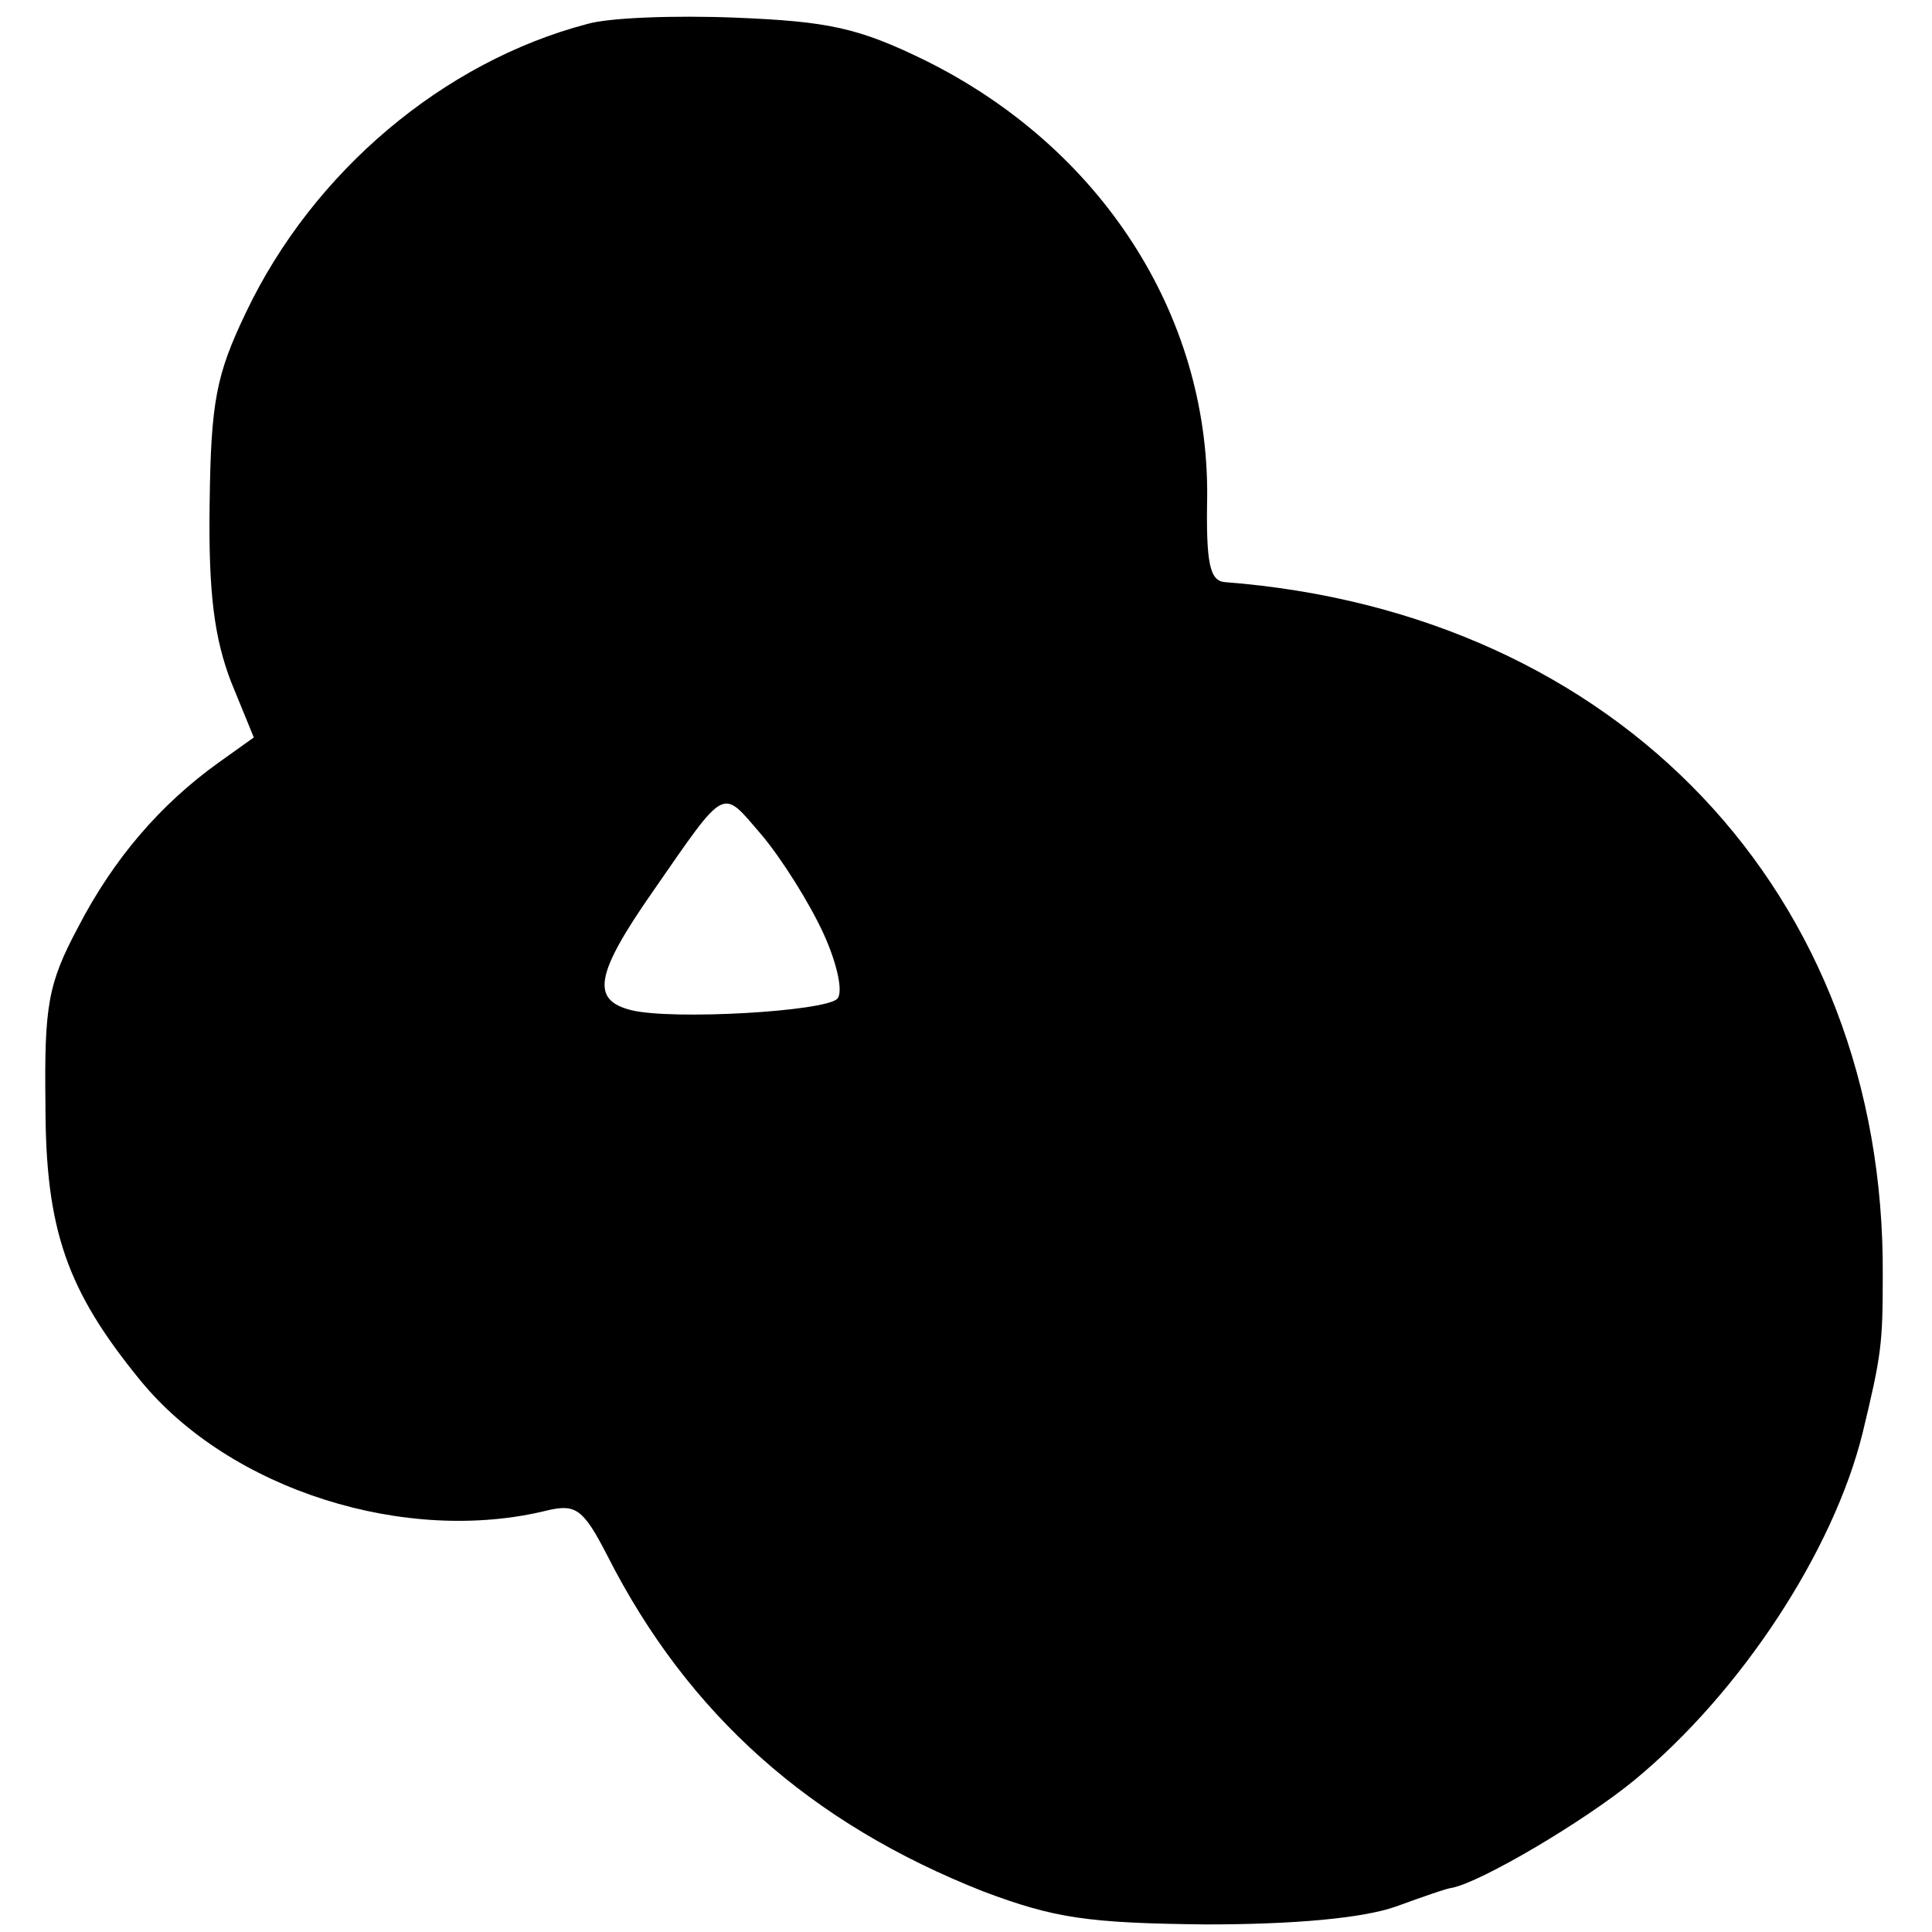 <?xml version="1.0" standalone="no"?>
<!DOCTYPE svg PUBLIC "-//W3C//DTD SVG 20010904//EN"
 "http://www.w3.org/TR/2001/REC-SVG-20010904/DTD/svg10.dtd">
<svg version="1.0" xmlns="http://www.w3.org/2000/svg"
 width="153pt" height="153pt" viewBox="0 0 153 153"
 preserveAspectRatio="xMidYMid meet">
<g transform="translate(0,153) scale(0.1,-0.1)"
fill="#000000" stroke="none">
<path d="M465 1511 c-114 -30 -217 -117 -270 -228 -24 -50 -28 -71 -29 -153
-1 -71 4 -106 17 -140 l18 -44 -28 -20 c-46 -33 -83 -76 -111 -130 -24 -45
-27 -62 -26 -141 0 -99 17 -147 75 -218 71 -87 211 -131 323 -103 22 5 28 1
47 -36 64 -126 161 -212 298 -266 56 -21 82 -25 176 -26 71 0 124 5 150 14 22
8 42 15 45 15 24 5 105 53 144 85 85 70 158 182 181 275 15 62 16 71 16 125 2
302 -209 525 -521 549 -12 1 -15 15 -14 68 1 144 -84 276 -223 345 -53 26 -77
31 -150 34 -49 2 -101 0 -118 -5z m187 -720 c11 -24 16 -47 11 -52 -10 -10
-130 -17 -163 -9 -32 8 -29 28 17 94 59 85 54 82 86 45 16 -19 38 -54 49 -78z"/>
</g>
</svg>
